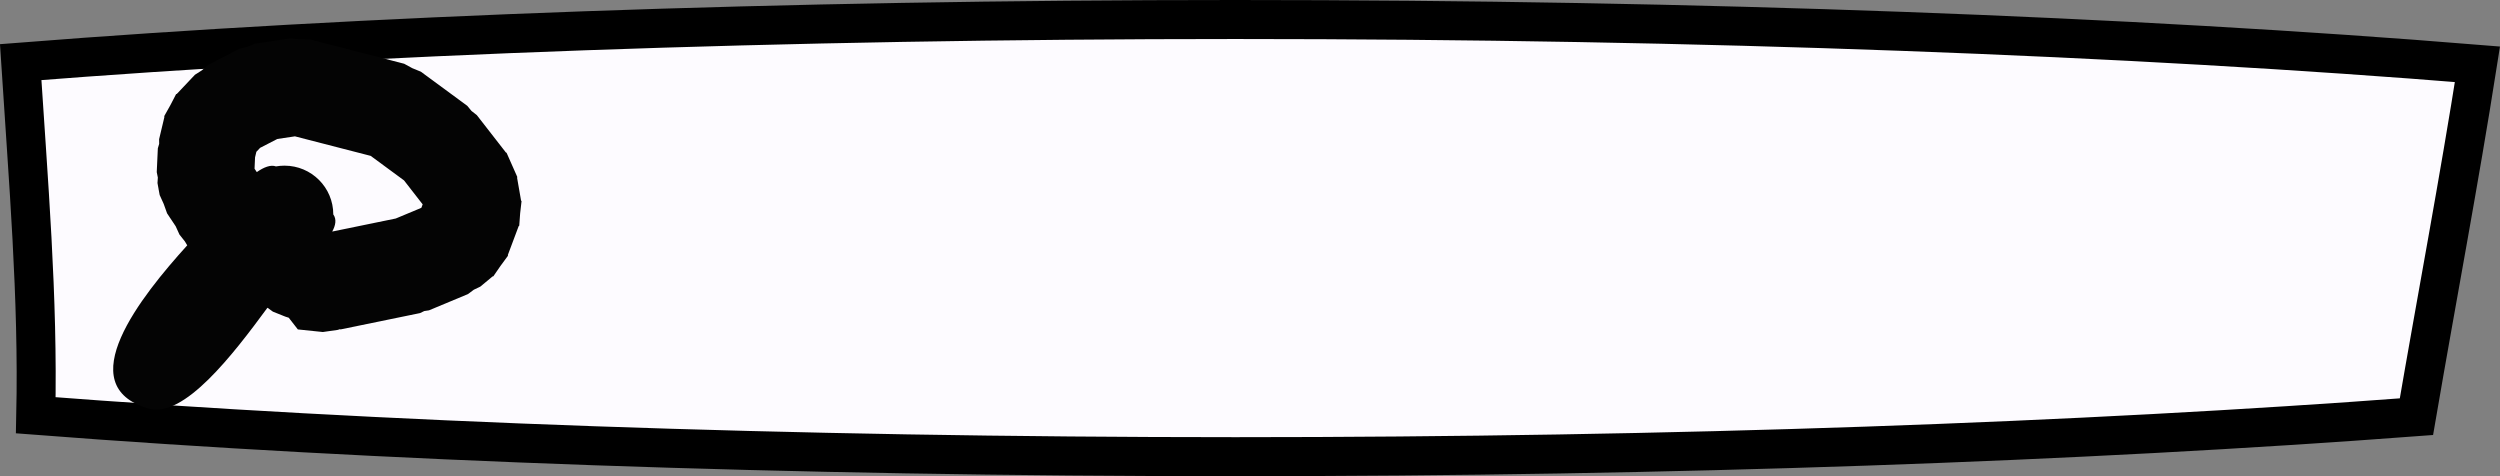 <svg version="1.1" xmlns="http://www.w3.org/2000/svg" xmlns:xlink="http://www.w3.org/1999/xlink" width="128.152" height="24.41" viewBox="0,0,128.152,24.41"><rect x="0" y="0" width="128.152" height="24.41" fill="#808080" stroke="none"/><g transform="translate(-204.233,-167.795)"><g data-paper-data="{&quot;isPaintingLayer&quot;:true}" fill-rule="nonzero" stroke-linecap="butt" stroke-linejoin="miter" stroke-miterlimit="10" stroke-dasharray="" stroke-dashoffset="0" style="mix-blend-mode: normal"><path d="M267.565,191.205c-22.969,0 -44.215,-0.787 -61.498,-2.123c0.131,-6.048 -0.387,-12.048 -0.774,-18.103c17.421,-1.372 38.959,-2.184 62.271,-2.184c23.938,0 46.005,0.855 63.665,2.295c-0.943,5.997 -2.085,11.989 -3.128,18.065c-17.107,1.291 -37.992,2.05 -60.537,2.05z" fill="#fdfbff" stroke="#000000" stroke-width="2"/><path d="M218.726,183.972l-0.503,-0.201l-0.265,-0.191l-0.018,-0.007c-1.763,2.4 -4.28,5.681 -6.084,5.166c-4.072,-1.164 -0.375,-5.773 1.975,-8.368l-0.12,-0.2l-0.278,-0.35l-0.194,-0.427l-0.285,-0.428l-0.006,-0.002l-0.01,-0.022l-0.141,-0.212l-0.171,-0.478l-0.209,-0.462l-0.046,-0.251l-0.008,-0.023l0.003,-0.006l-0.06,-0.331l0.018,-0.283l-0.056,-0.278l0.056,-1.221l0.068,-0.228l-0.003,-0.238l0.272,-1.143l-0.011,-0.037l0.314,-0.56l0.296,-0.57l0.037,-0.011l0.928,-0.982l0.356,-0.227l0.317,-0.278l1.63,-0.839l0.398,-0.093l0.377,-0.157l1.517,-0.227l0.002,-0.002l0.012,0l0.282,-0.042l0.496,0.048l0.498,0.004l0.276,0.071l0.012,0.001l0.002,0.002l4.551,1.174l0.417,0.227l0.439,0.18l2.377,1.748l0.22,0.266l0.272,0.213l1.49,1.915l0.032,0.012l0.031,0.069l0.002,0.002l0.245,0.553l0.245,0.553l0,0.002l0.031,0.069l-0.013,0.032l0.204,1.171l0.025,0.03l-0.072,0.628l-0.046,0.63l-0.03,0.025l-0.554,1.477l0.007,0.038l-0.383,0.522l-0.368,0.533l-0.038,0.006l-0.628,0.522l-0.336,0.161l-0.299,0.223l-1.999,0.833l-0.24,0.036l-0.219,0.105l-4.053,0.833l-0.078,-0.003l-0.072,0.029l-0.777,0.111l-1.282,-0.133l-0.467,-0.6c-0.106,-0.029 -0.208,-0.066 -0.308,-0.108zM225.832,178.448l0.067,-0.177l-0.956,-1.229l-1.709,-1.257l-3.882,-1.001l-0.903,0.135l-0.883,0.455l-0.191,0.202l-0.068,0.285l-0.026,0.582l0.116,0.174c0.365,-0.254 0.711,-0.389 0.983,-0.292c0.142,-0.025 0.289,-0.038 0.438,-0.038c1.381,0 2.5,1.119 2.5,2.5c0.177,0.248 0.121,0.556 -0.055,0.878l3.257,-0.669z" fill="#040404" stroke="none" stroke-width="0.5"/></g></g></svg>